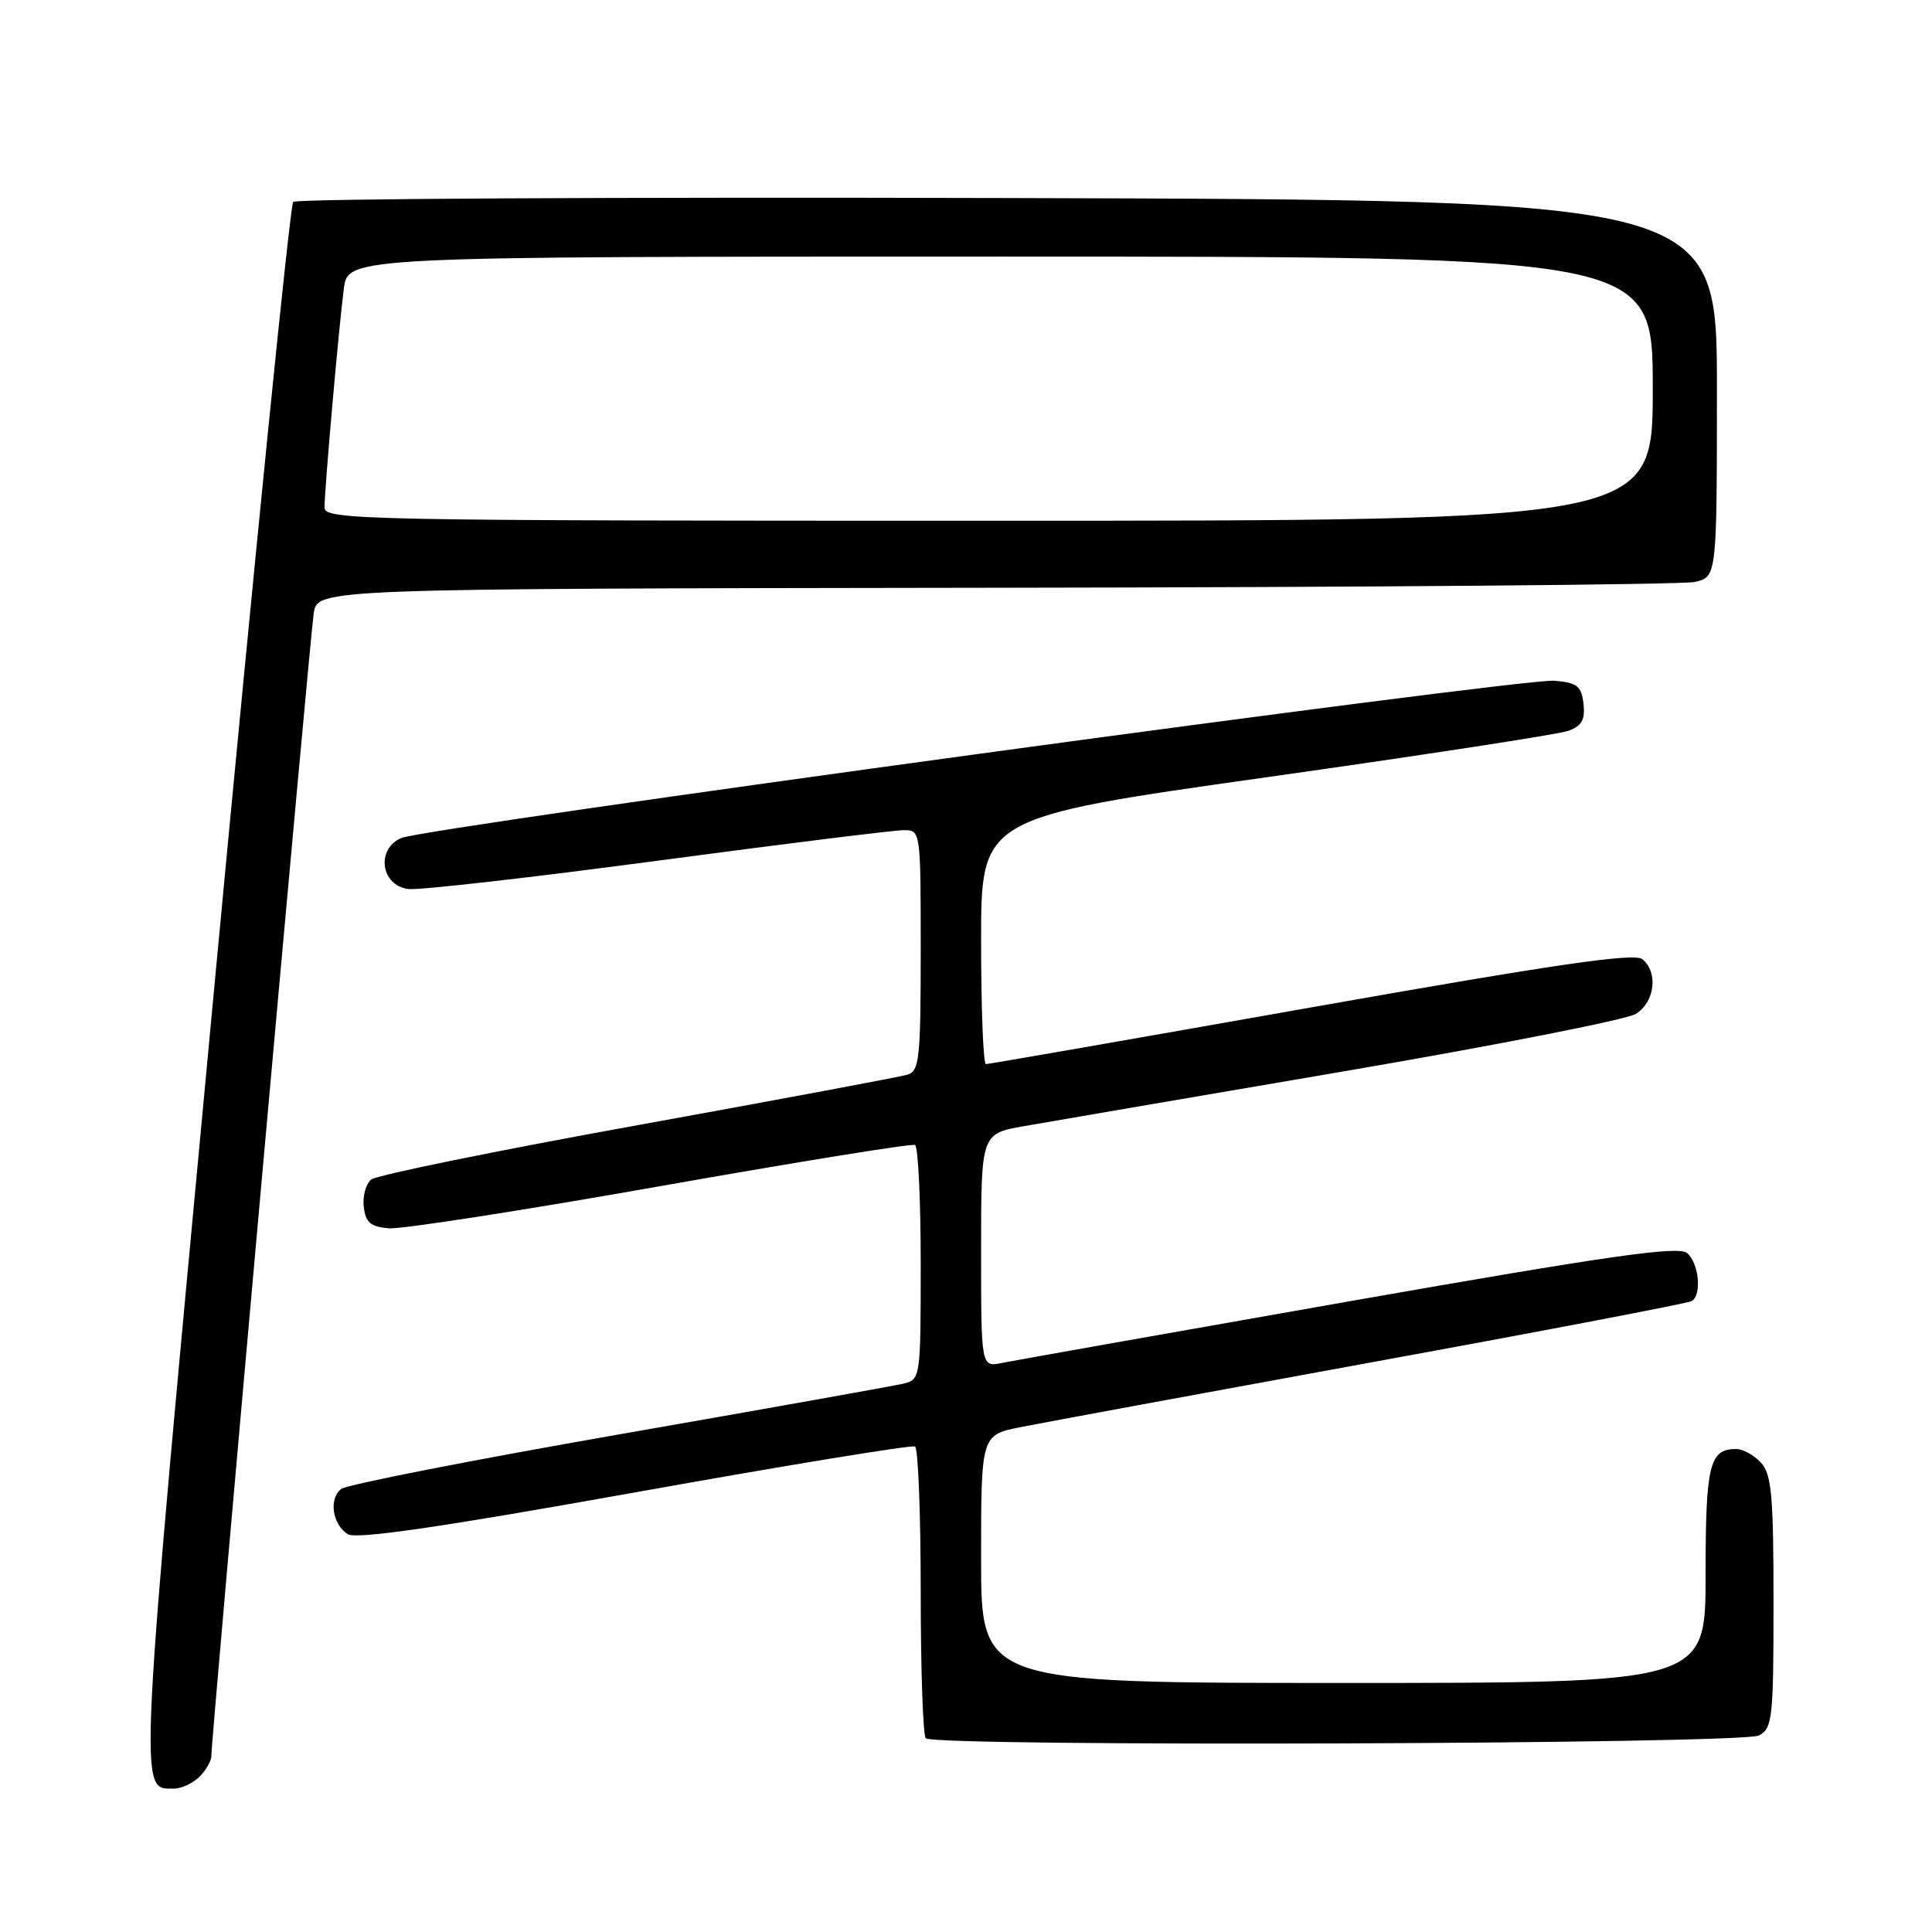 <?xml version="1.0" encoding="UTF-8" standalone="no"?>
<!DOCTYPE svg PUBLIC "-//W3C//DTD SVG 1.1//EN" "http://www.w3.org/Graphics/SVG/1.1/DTD/svg11.dtd" >
<svg xmlns="http://www.w3.org/2000/svg" xmlns:xlink="http://www.w3.org/1999/xlink" version="1.1" viewBox="0 0 256 256">
 <g >
 <path fill="currentColor"
d=" M 26.43 235.43 C 27.29 234.56 28.00 233.35 28.00 232.72 C 28.00 230.31 41.08 84.32 41.57 81.25 C 42.09 78.00 42.09 78.00 131.80 77.88 C 181.13 77.82 222.85 77.47 224.50 77.12 C 227.50 76.48 227.50 76.48 227.50 51.49 C 227.50 26.50 227.50 26.50 133.56 26.24 C 81.89 26.10 39.27 26.33 38.85 26.75 C 38.43 27.17 33.73 73.97 28.40 130.74 C 18.20 239.56 18.33 237.00 23.05 237.00 C 24.04 237.00 25.56 236.29 26.43 235.43 Z  M 233.07 229.96 C 234.86 229.01 235.00 227.72 235.00 212.29 C 235.00 198.22 234.75 195.38 233.35 193.83 C 232.43 192.82 230.95 192.00 230.05 192.00 C 226.50 192.00 226.00 194.07 226.00 208.70 C 226.00 223.00 226.00 223.00 178.00 223.00 C 130.00 223.00 130.00 223.00 130.00 206.57 C 130.00 190.14 130.00 190.14 135.25 189.10 C 138.14 188.52 159.14 184.65 181.92 180.48 C 204.70 176.32 223.71 172.68 224.17 172.40 C 225.53 171.56 225.11 167.34 223.54 166.03 C 222.38 165.07 213.27 166.37 178.79 172.43 C 154.98 176.62 134.26 180.29 132.75 180.60 C 130.00 181.16 130.00 181.16 130.00 165.69 C 130.00 150.21 130.00 150.21 135.75 149.21 C 138.91 148.65 157.93 145.40 178.00 141.97 C 198.07 138.54 215.51 135.11 216.75 134.35 C 219.28 132.78 219.75 128.87 217.63 127.10 C 216.58 126.23 206.21 127.74 173.77 133.48 C 150.40 137.62 130.99 141.00 130.64 141.00 C 130.29 141.00 130.00 133.65 130.00 124.67 C 130.00 108.33 130.00 108.33 167.75 103.00 C 188.51 100.07 206.54 97.30 207.82 96.84 C 209.60 96.19 210.06 95.37 209.82 93.25 C 209.55 90.90 208.99 90.46 205.95 90.20 C 201.66 89.84 56.47 109.64 53.18 111.04 C 49.78 112.48 50.46 117.38 54.13 117.80 C 55.57 117.97 70.42 116.28 87.13 114.05 C 103.83 111.82 118.51 110.00 119.75 110.00 C 121.99 110.00 122.00 110.08 122.00 125.93 C 122.00 140.24 121.82 141.92 120.25 142.40 C 119.29 142.69 103.20 145.70 84.50 149.09 C 65.80 152.47 49.91 155.71 49.20 156.29 C 48.48 156.86 48.03 158.49 48.20 159.91 C 48.44 161.98 49.10 162.55 51.50 162.76 C 53.15 162.90 69.35 160.38 87.50 157.17 C 105.65 153.96 120.84 151.50 121.25 151.72 C 121.66 151.94 122.00 159.02 122.00 167.45 C 122.00 182.52 121.96 182.79 119.75 183.33 C 118.51 183.63 101.53 186.66 82.00 190.07 C 62.48 193.48 45.92 196.73 45.20 197.30 C 43.54 198.62 44.04 202.01 46.09 203.29 C 47.21 203.99 58.25 202.39 84.09 197.76 C 104.11 194.17 120.84 191.43 121.25 191.67 C 121.66 191.92 122.00 200.57 122.00 210.89 C 122.00 221.22 122.30 229.97 122.67 230.33 C 123.81 231.48 230.91 231.12 233.07 229.96 Z  M 43.00 67.25 C 43.01 64.74 44.90 43.28 45.56 38.25 C 46.12 34.00 46.12 34.00 132.56 34.00 C 219.00 34.00 219.00 34.00 219.00 51.50 C 219.00 69.00 219.00 69.00 131.00 69.00 C 47.86 69.00 43.00 68.90 43.00 67.25 Z "/>
</g>
</svg>